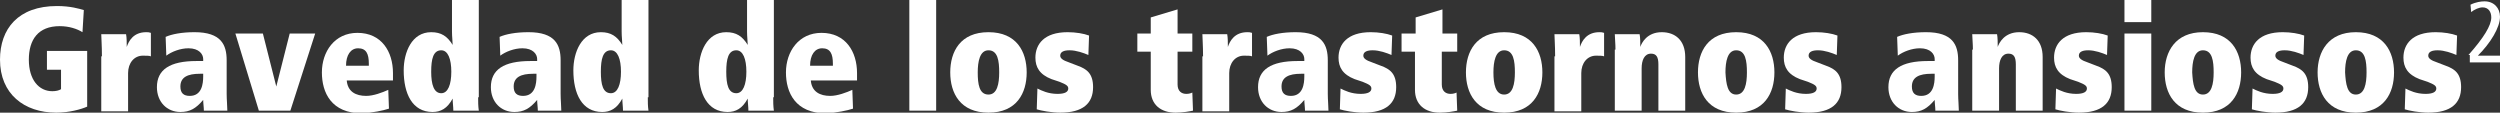<!-- Generator: Adobe Illustrator 20.1.0, SVG Export Plug-In  -->
<svg version="1.1"
	 xmlns="http://www.w3.org/2000/svg" xmlns:xlink="http://www.w3.org/1999/xlink" xmlns:a="http://ns.adobe.com/AdobeSVGViewerExtensions/3.0/"
	 x="0px" y="0px" width="372.8px" height="16.8px" viewBox="0 0 372.8 16.8"
	 style="overflow:scroll;enable-background:new 0 0 372.8 16.8;" xml:space="preserve">
<rect x="0" y="0" width="372.8" height="16.8" fill="#333333" stroke="none"/>
<style type="text/css">
	.st0{fill:#FFFFFF;}
</style>
<defs>
</defs>
<g>
	<g>
		<path class="st0" d="M7,7.6h6v8.3c-0.9,0.4-2.7,0.9-4.6,0.9C3.6,16.8,0,14,0,8.9c0-4.6,2.7-8,8.5-8c2,0,3.3,0.4,4,0.6l-0.2,3.3
			c-0.8-0.5-2-0.9-3.4-0.9c-3.2,0-4.6,2-4.6,5s1.5,4.7,3.5,4.7c0.5,0,1-0.1,1.3-0.3v-2.9H7V7.6z"/>
		<path class="st0" d="M15.2,8.4c0-1.6-0.1-2.8-0.1-3.3h3.7c0.1,0.5,0.1,1.3,0.1,1.9h0c0.3-0.9,1-2.2,2.9-2.2c0.3,0,0.4,0,0.7,0.1
			v3.5c-0.2-0.1-0.7-0.1-1.2-0.1c-1.3,0-2.2,1.1-2.2,2.6v5.7h-4V8.4z"/>
		<path class="st0" d="M33.8,14c0,0.9,0.1,1.8,0.1,2.5h-3.5c0-0.5-0.1-1.1-0.1-1.6c-1.1,1.3-2,1.8-3.4,1.8c-2,0-3.5-1.5-3.5-3.7
			c0-2.6,1.9-3.9,5.9-3.9h1V8.8c0-0.7-0.6-1.6-2.2-1.6c-1.2,0-2.5,0.5-3.3,1.1l-0.1-2.8c0.9-0.4,2.4-0.7,4.3-0.7
			c4,0,4.8,1.9,4.8,4.2V14z M30.3,11h-0.5c-1.8,0-2.9,0.5-2.9,1.9c0,1,0.5,1.4,1.4,1.4c1.8,0,2-1.8,2-2.9V11z"/>
		<path class="st0" d="M35.1,5h4.1l2,7.9h0L43.2,5H47l-3.7,11.5h-4.7L35.1,5z"/>
		<path class="st0" d="M51.7,11.9c0.1,1.8,1.4,2.4,2.9,2.4c1.1,0,2.4-0.5,3.3-0.9l0.1,2.8c-0.9,0.3-2.4,0.6-4,0.7
			c-4.6,0-6-3.1-6-6.1c0-3.1,1.9-5.9,5.3-5.9c3.6,0,5.3,2.8,5.3,6v1.1H51.7z M55,9.8V9.5c0-1.5-0.4-2.3-1.6-2.3
			c-1.1,0-1.8,1-1.8,2.6H55z"/>
		<path class="st0" d="M71.3,14.5c0,0.7,0,1.3,0.1,2h-3.8c0-0.6-0.1-1.2-0.1-1.8h0c-0.8,1.5-1.8,2-3,2c-3,0-4.3-2.7-4.3-6.2
			c0-2.7,1.2-5.7,4.1-5.7c1.5,0,2.4,0.6,3.2,1.9h0c0-0.5-0.1-1.2-0.1-2V0h4V14.5z M65.8,13.9c1,0,1.5-1.3,1.5-3.2s-0.5-3.2-1.5-3.2
			c-1.2,0-1.5,1.3-1.5,3.2S64.7,13.9,65.8,13.9z"/>
		<path class="st0" d="M83.6,14c0,0.9,0.1,1.8,0.1,2.5h-3.5c0-0.5-0.1-1.1-0.1-1.6c-1.1,1.3-2,1.8-3.4,1.8c-2,0-3.5-1.5-3.5-3.7
			c0-2.6,1.9-3.9,5.9-3.9h1V8.8c0-0.7-0.6-1.6-2.2-1.6c-1.2,0-2.5,0.5-3.3,1.1l-0.1-2.8c0.9-0.4,2.4-0.7,4.3-0.7
			c4,0,4.8,1.9,4.8,4.2V14z M80,11h-0.5c-1.8,0-2.9,0.5-2.9,1.9c0,1,0.5,1.4,1.4,1.4c1.8,0,2-1.8,2-2.9V11z"/>
		<path class="st0" d="M96.6,14.5c0,0.7,0,1.3,0.1,2h-3.8c0-0.6-0.1-1.2-0.1-1.8h0c-0.8,1.5-1.8,2-3,2c-3,0-4.3-2.7-4.3-6.2
			c0-2.7,1.2-5.7,4.1-5.7c1.5,0,2.4,0.6,3.2,1.9h0c0-0.5-0.1-1.2-0.1-2V0h4V14.5z M91.1,13.9c1,0,1.5-1.3,1.5-3.2s-0.5-3.2-1.5-3.2
			c-1.2,0-1.5,1.3-1.5,3.2S89.9,13.9,91.1,13.9z"/>
		<path class="st0" d="M115.3,14.5c0,0.7,0,1.3,0.1,2h-3.8c0-0.6-0.1-1.2-0.1-1.8h0c-0.8,1.5-1.8,2-3,2c-3,0-4.3-2.7-4.3-6.2
			c0-2.7,1.2-5.7,4.1-5.7c1.5,0,2.4,0.6,3.2,1.9h0c0-0.5-0.1-1.2-0.1-2V0h4V14.5z M109.8,13.9c1,0,1.5-1.3,1.5-3.2s-0.5-3.2-1.5-3.2
			c-1.2,0-1.5,1.3-1.5,3.2S108.6,13.9,109.8,13.9z"/>
		<path class="st0" d="M120.9,11.9c0.1,1.8,1.4,2.4,2.9,2.4c1.1,0,2.4-0.5,3.3-0.9l0.1,2.8c-0.9,0.3-2.4,0.6-4,0.7
			c-4.6,0-6-3.1-6-6.1c0-3.1,1.9-5.9,5.3-5.9c3.6,0,5.3,2.8,5.3,6v1.1H120.9z M124.2,9.8V9.5c0-1.5-0.4-2.3-1.6-2.3
			c-1.1,0-1.8,1-1.8,2.6H124.2z"/>
		<path class="st0" d="M135.6,0h4v16.5h-4V0z"/>
		<path class="st0" d="M147.4,4.8c4.2,0,5.7,2.9,5.7,6c0,3.1-1.5,6-5.7,6s-5.7-2.9-5.7-6C141.7,7.7,143.2,4.8,147.4,4.8z
			 M147.4,14.1c1.3,0,1.6-1.6,1.6-3.3c0-1.7-0.2-3.3-1.6-3.3c-1.3,0-1.6,1.7-1.6,3.3C145.8,12.5,146,14.1,147.4,14.1z"/>
		<path class="st0" d="M154.7,13.2c0.6,0.3,1.6,0.8,3,0.8c1.1,0,1.6-0.3,1.6-0.8c0-0.4-0.3-0.6-1.3-1l-1.2-0.4
			c-1.8-0.7-2.4-1.8-2.4-3.2c0-2,1.3-3.8,4.8-3.8c1.2,0,2.4,0.2,3.2,0.5l-0.1,2.9c-0.7-0.3-1.8-0.7-2.8-0.7c-0.8,0-1.4,0.2-1.4,0.8
			c0,0.4,0.4,0.7,1.3,1l1.3,0.5c1.4,0.5,2.3,1.2,2.3,3.2c0,2.4-1.5,3.8-4.9,3.8c-1.3,0-2.9-0.3-3.5-0.5L154.7,13.2z"/>
		<path class="st0" d="M169.6,5h2V2.6l4-1.2V5h2.2v2.7h-2.2v4.9c0,1,0.6,1.4,1.3,1.4c0.4,0,0.7-0.1,0.9-0.2l0.1,2.7
			c-0.5,0.1-1.5,0.3-2.6,0.3c-2.2,0-3.7-1.2-3.7-3.4V7.7h-2V5z"/>
		<path class="st0" d="M179.4,8.4c0-1.6-0.1-2.8-0.1-3.3h3.7c0.1,0.5,0.1,1.3,0.1,1.9h0c0.3-0.9,1-2.2,2.9-2.2c0.3,0,0.4,0,0.7,0.1
			v3.5c-0.2-0.1-0.7-0.1-1.2-0.1c-1.3,0-2.2,1.1-2.2,2.6v5.7h-4V8.4z"/>
		<path class="st0" d="M198,14c0,0.9,0.1,1.8,0.1,2.5h-3.5c0-0.5-0.1-1.1-0.1-1.6c-1.1,1.3-2,1.8-3.4,1.8c-2,0-3.5-1.5-3.5-3.7
			c0-2.6,1.9-3.9,5.9-3.9h1V8.8c0-0.7-0.6-1.6-2.2-1.6c-1.2,0-2.5,0.5-3.3,1.1l-0.1-2.8c0.9-0.4,2.4-0.7,4.3-0.7
			c4,0,4.8,1.9,4.8,4.2V14z M194.5,11H194c-1.8,0-2.9,0.5-2.9,1.9c0,1,0.5,1.4,1.4,1.4c1.8,0,2-1.8,2-2.9V11z"/>
		<path class="st0" d="M199.9,13.2c0.6,0.3,1.6,0.8,3,0.8c1.1,0,1.6-0.3,1.6-0.8c0-0.4-0.3-0.6-1.3-1l-1.2-0.4
			c-1.8-0.7-2.4-1.8-2.4-3.2c0-2,1.3-3.8,4.8-3.8c1.2,0,2.4,0.2,3.2,0.5l-0.1,2.9c-0.7-0.3-1.8-0.7-2.8-0.7c-0.8,0-1.4,0.2-1.4,0.8
			c0,0.4,0.4,0.7,1.3,1l1.3,0.5c1.4,0.5,2.3,1.2,2.3,3.2c0,2.4-1.5,3.8-4.9,3.8c-1.3,0-2.9-0.3-3.5-0.5L199.9,13.2z"/>
		<path class="st0" d="M209.1,5h2V2.6l4-1.2V5h2.2v2.7H215v4.9c0,1,0.6,1.4,1.3,1.4c0.4,0,0.7-0.1,0.9-0.2l0.1,2.7
			c-0.5,0.1-1.5,0.3-2.6,0.3c-2.2,0-3.7-1.2-3.7-3.4V7.7h-2V5z"/>
		<path class="st0" d="M224.3,4.8c4.2,0,5.7,2.9,5.7,6c0,3.1-1.5,6-5.7,6s-5.7-2.9-5.7-6C218.6,7.7,220.1,4.8,224.3,4.8z
			 M224.3,14.1c1.3,0,1.6-1.6,1.6-3.3c0-1.7-0.2-3.3-1.6-3.3c-1.3,0-1.6,1.7-1.6,3.3C222.7,12.5,223,14.1,224.3,14.1z"/>
		<path class="st0" d="M231.9,8.4c0-1.6-0.1-2.8-0.1-3.3h3.7c0.1,0.5,0.1,1.3,0.1,1.9h0c0.3-0.9,1-2.2,2.9-2.2c0.3,0,0.4,0,0.7,0.1
			v3.5c-0.2-0.1-0.7-0.1-1.2-0.1c-1.3,0-2.2,1.1-2.2,2.6v5.7h-4V8.4z"/>
		<path class="st0" d="M240.9,7.4c0-0.9-0.1-1.8-0.1-2.3h3.7c0.1,0.5,0.1,1.3,0.1,1.9h0c0.2-0.6,1-2.2,3.2-2.2c2,0,3.5,1.2,3.5,3.7
			v8h-4V9.6c0-1.1-0.3-1.6-1.1-1.6c-1,0-1.4,1-1.4,2.2v6.3h-4V7.4z"/>
		<path class="st0" d="M258.9,4.8c4.2,0,5.7,2.9,5.7,6c0,3.1-1.5,6-5.7,6s-5.7-2.9-5.7-6C253.2,7.7,254.7,4.8,258.9,4.8z
			 M258.9,14.1c1.3,0,1.6-1.6,1.6-3.3c0-1.7-0.2-3.3-1.6-3.3c-1.3,0-1.6,1.7-1.6,3.3C257.4,12.5,257.6,14.1,258.9,14.1z"/>
		<path class="st0" d="M266.3,13.2c0.6,0.3,1.6,0.8,3,0.8c1.1,0,1.6-0.3,1.6-0.8c0-0.4-0.3-0.6-1.3-1l-1.2-0.4
			c-1.8-0.7-2.4-1.8-2.4-3.2c0-2,1.3-3.8,4.8-3.8c1.2,0,2.4,0.2,3.2,0.5l-0.1,2.9c-0.7-0.3-1.8-0.7-2.8-0.7c-0.8,0-1.4,0.2-1.4,0.8
			c0,0.4,0.4,0.7,1.3,1l1.3,0.5c1.4,0.5,2.3,1.2,2.3,3.2c0,2.4-1.5,3.8-4.9,3.8c-1.3,0-2.9-0.3-3.5-0.5L266.3,13.2z"/>
		<path class="st0" d="M292,14c0,0.9,0.1,1.8,0.1,2.5h-3.5c0-0.5-0.1-1.1-0.1-1.6c-1.1,1.3-2,1.8-3.4,1.8c-2,0-3.5-1.5-3.5-3.7
			c0-2.6,1.9-3.9,5.9-3.9h1V8.8c0-0.7-0.6-1.6-2.2-1.6c-1.2,0-2.5,0.5-3.3,1.1l-0.1-2.8c0.9-0.4,2.4-0.7,4.3-0.7
			c4,0,4.8,1.9,4.8,4.2V14z M288.5,11H288c-1.8,0-2.9,0.5-2.9,1.9c0,1,0.5,1.4,1.4,1.4c1.8,0,2-1.8,2-2.9V11z"/>
		<path class="st0" d="M294.2,7.4c0-0.9-0.1-1.8-0.1-2.3h3.7c0.1,0.5,0.1,1.3,0.1,1.9h0c0.2-0.6,1-2.2,3.2-2.2c2,0,3.5,1.2,3.5,3.7
			v8h-4V9.6c0-1.1-0.3-1.6-1.1-1.6c-1,0-1.4,1-1.4,2.2v6.3h-4V7.4z"/>
		<path class="st0" d="M306.6,13.2c0.6,0.3,1.6,0.8,3,0.8c1.1,0,1.6-0.3,1.6-0.8c0-0.4-0.3-0.6-1.3-1l-1.2-0.4
			c-1.8-0.7-2.4-1.8-2.4-3.2c0-2,1.3-3.8,4.8-3.8c1.2,0,2.4,0.2,3.2,0.5l-0.1,2.9c-0.7-0.3-1.8-0.7-2.8-0.7c-0.8,0-1.4,0.2-1.4,0.8
			c0,0.4,0.4,0.7,1.3,1l1.3,0.5c1.4,0.5,2.3,1.2,2.3,3.2c0,2.4-1.5,3.8-4.9,3.8c-1.3,0-2.9-0.3-3.5-0.5L306.6,13.2z"/>
		<path class="st0" d="M316.8,0h4v3.3h-4V0z M316.8,5h4v11.5h-4V5z"/>
		<path class="st0" d="M328.5,4.8c4.2,0,5.7,2.9,5.7,6c0,3.1-1.5,6-5.7,6s-5.7-2.9-5.7-6C322.8,7.7,324.4,4.8,328.5,4.8z
			 M328.5,14.1c1.3,0,1.6-1.6,1.6-3.3c0-1.7-0.2-3.3-1.6-3.3c-1.3,0-1.6,1.7-1.6,3.3C327,12.5,327.2,14.1,328.5,14.1z"/>
		<path class="st0" d="M335.9,13.2c0.6,0.3,1.6,0.8,3,0.8c1.1,0,1.6-0.3,1.6-0.8c0-0.4-0.3-0.6-1.3-1l-1.2-0.4
			c-1.8-0.7-2.4-1.8-2.4-3.2c0-2,1.3-3.8,4.8-3.8c1.2,0,2.4,0.2,3.2,0.5l-0.1,2.9c-0.7-0.3-1.8-0.7-2.8-0.7c-0.8,0-1.4,0.2-1.4,0.8
			c0,0.4,0.4,0.7,1.3,1l1.3,0.5c1.4,0.5,2.3,1.2,2.3,3.2c0,2.4-1.5,3.8-4.9,3.8c-1.3,0-2.9-0.3-3.5-0.5L335.9,13.2z"/>
		<path class="st0" d="M351.3,4.8c4.2,0,5.7,2.9,5.7,6c0,3.1-1.5,6-5.7,6s-5.7-2.9-5.7-6C345.6,7.7,347.2,4.8,351.3,4.8z
			 M351.3,14.1c1.3,0,1.6-1.6,1.6-3.3c0-1.7-0.2-3.3-1.6-3.3c-1.3,0-1.6,1.7-1.6,3.3C349.8,12.5,350,14.1,351.3,14.1z"/>
		<path class="st0" d="M358.7,13.2c0.6,0.3,1.6,0.8,3,0.8c1.1,0,1.6-0.3,1.6-0.8c0-0.4-0.3-0.6-1.3-1l-1.2-0.4
			c-1.8-0.7-2.4-1.8-2.4-3.2c0-2,1.3-3.8,4.8-3.8c1.2,0,2.4,0.2,3.2,0.5l-0.1,2.9c-0.7-0.3-1.8-0.7-2.8-0.7c-0.8,0-1.4,0.2-1.4,0.8
			c0,0.4,0.4,0.7,1.3,1l1.3,0.5c1.4,0.5,2.3,1.2,2.3,3.2c0,2.4-1.5,3.8-4.9,3.8c-1.3,0-2.9-0.3-3.5-0.5L358.7,13.2z"/>
		<path class="st0" d="M368.1,8.2c2.3-2.6,3.4-4.4,3.4-5.6c0-0.8-0.4-1.5-1.3-1.5c-0.5,0-1.2,0.3-1.7,0.7l-0.1-1.1
			c0.8-0.4,1.6-0.5,2.1-0.5c1.4,0,2.3,1,2.3,2.3c0,1.6-1.4,3.9-3.3,5.8h3.5v1h-4.7V8.2z"/>
	</g>
</g>
</svg>
